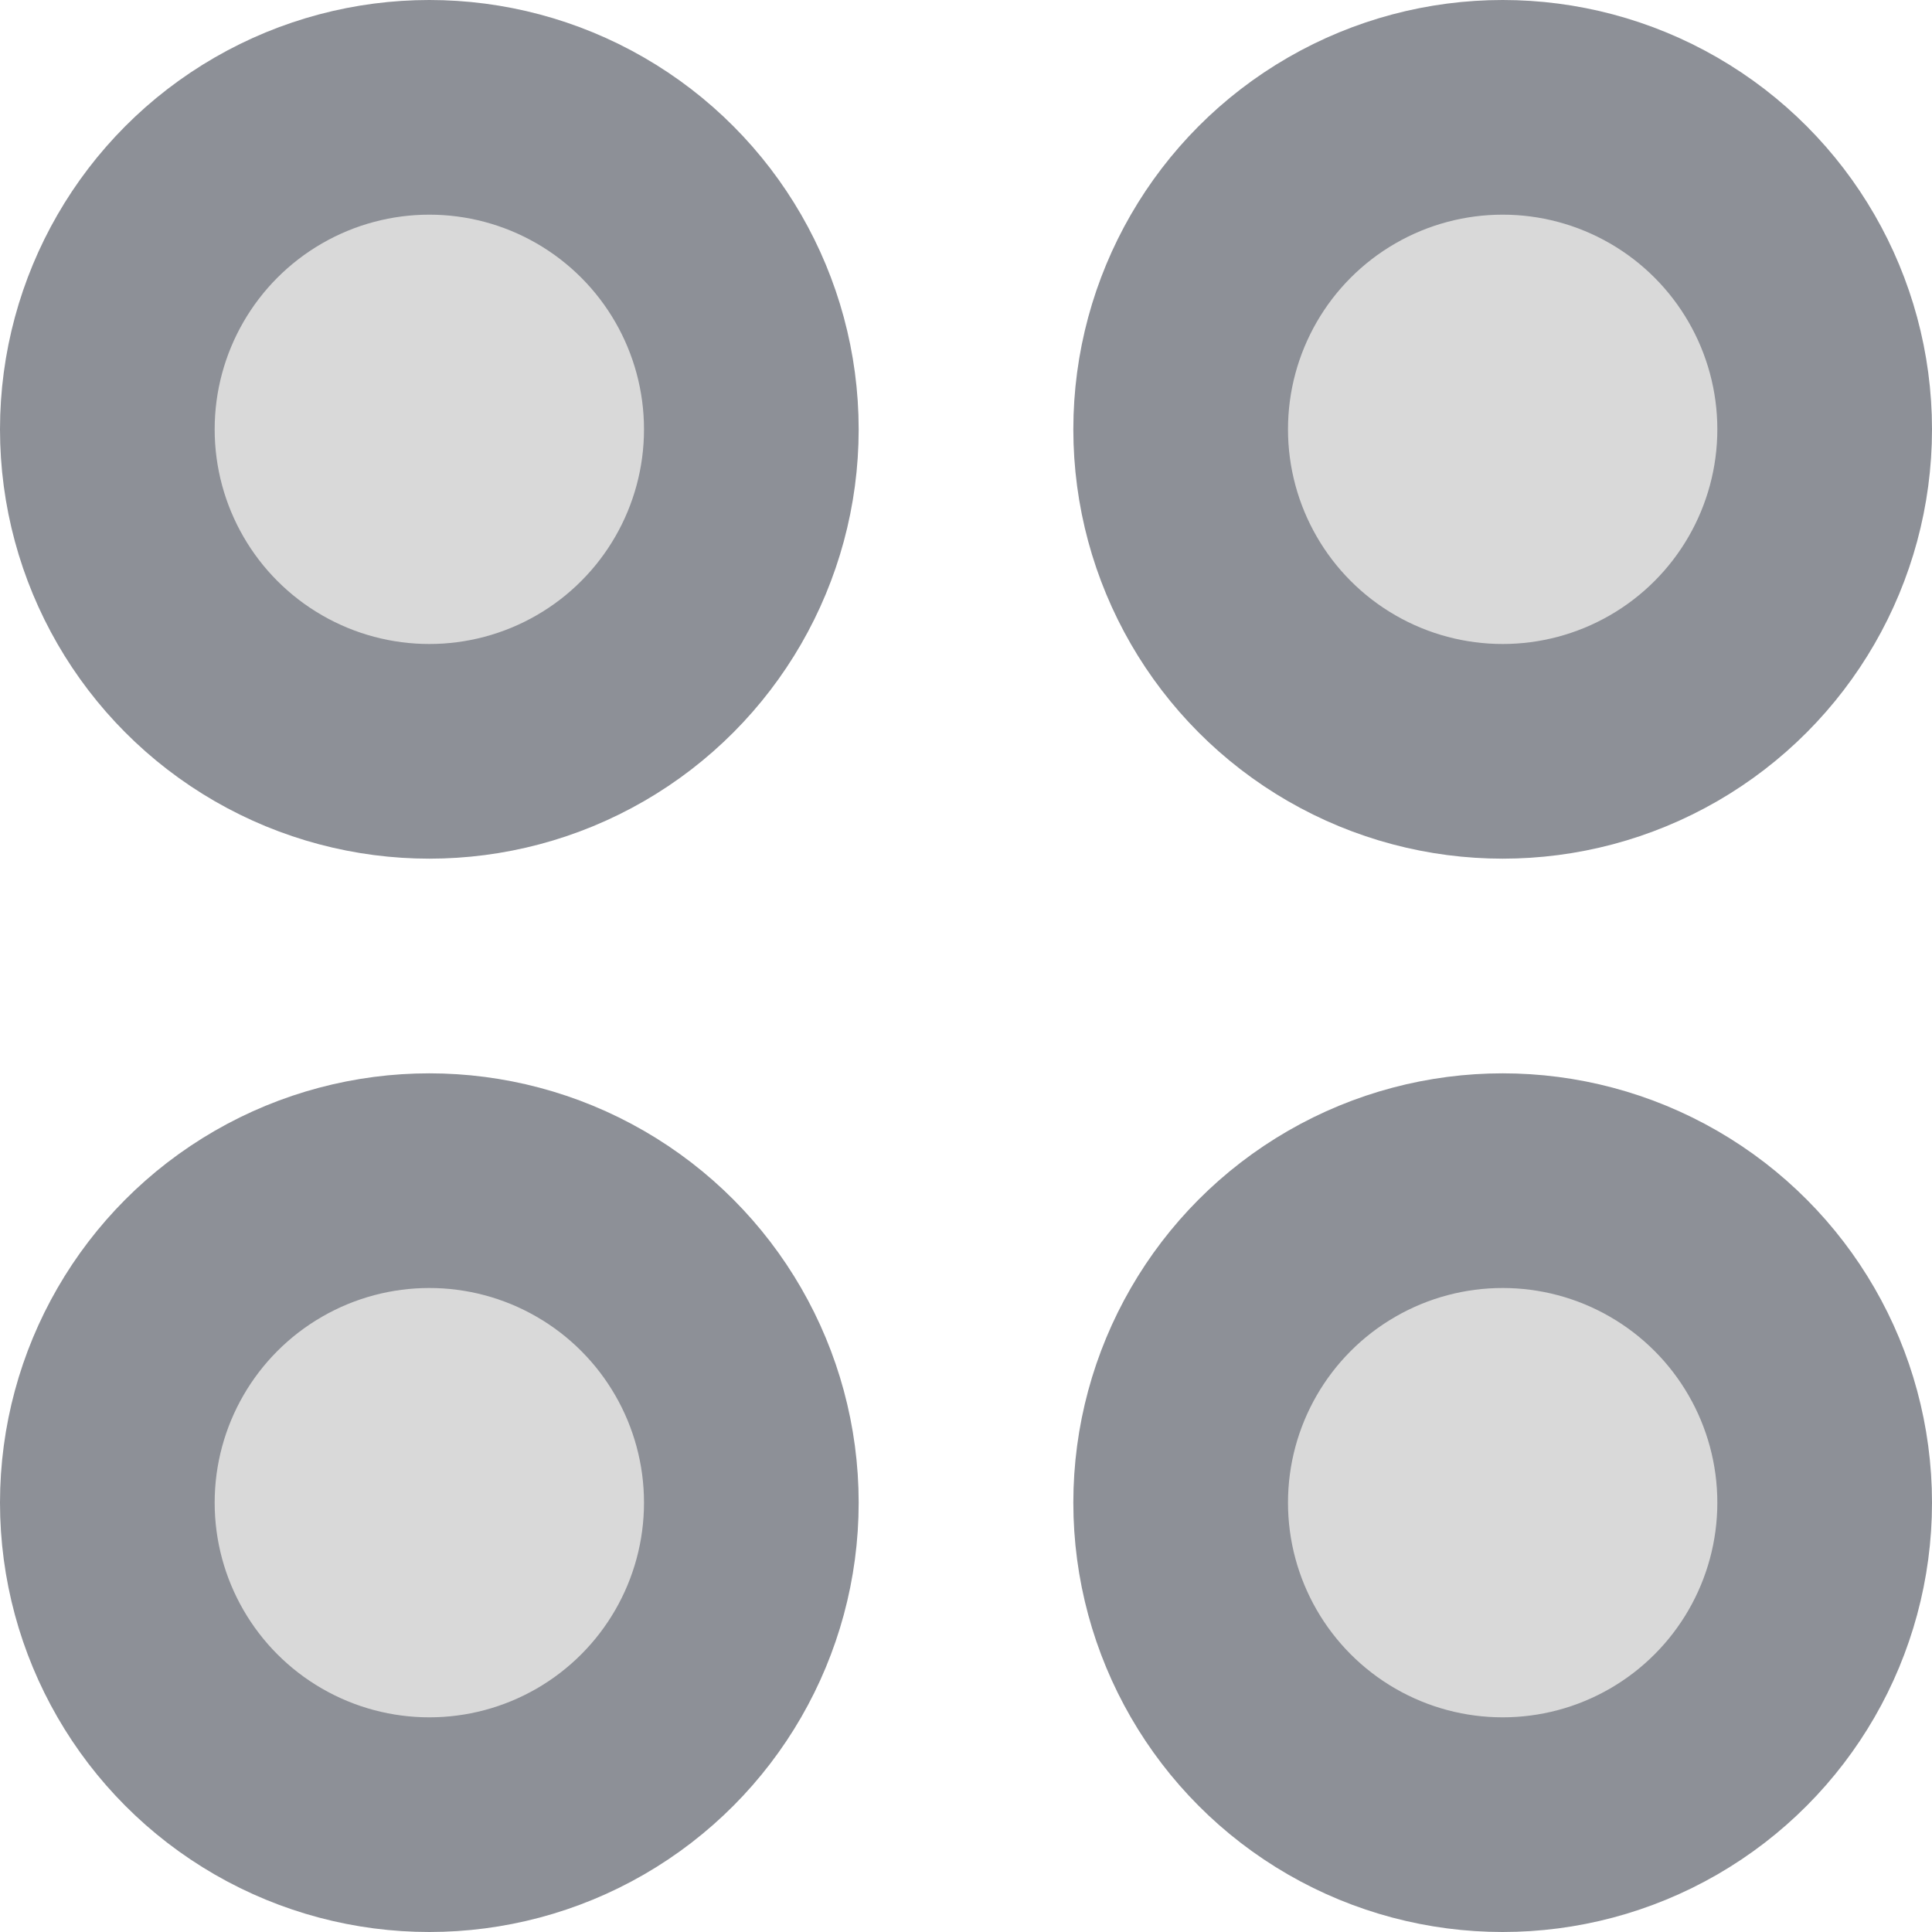<svg width="9" height="9" viewBox="0 0 9 9" fill="none" xmlns="http://www.w3.org/2000/svg">
<circle cx="2" cy="2" r="1.5" fill="#D9D9D9" stroke="#8D9097"/>
<circle cx="7" cy="7" r="1.5" fill="#D9D9D9" stroke="#8D9097"/>
<circle cx="2" cy="7" r="1.5" fill="#D9D9D9" stroke="#8D9097"/>
<circle cx="7" cy="2" r="1.5" fill="#D9D9D9" stroke="#8D9097"/>
</svg>
